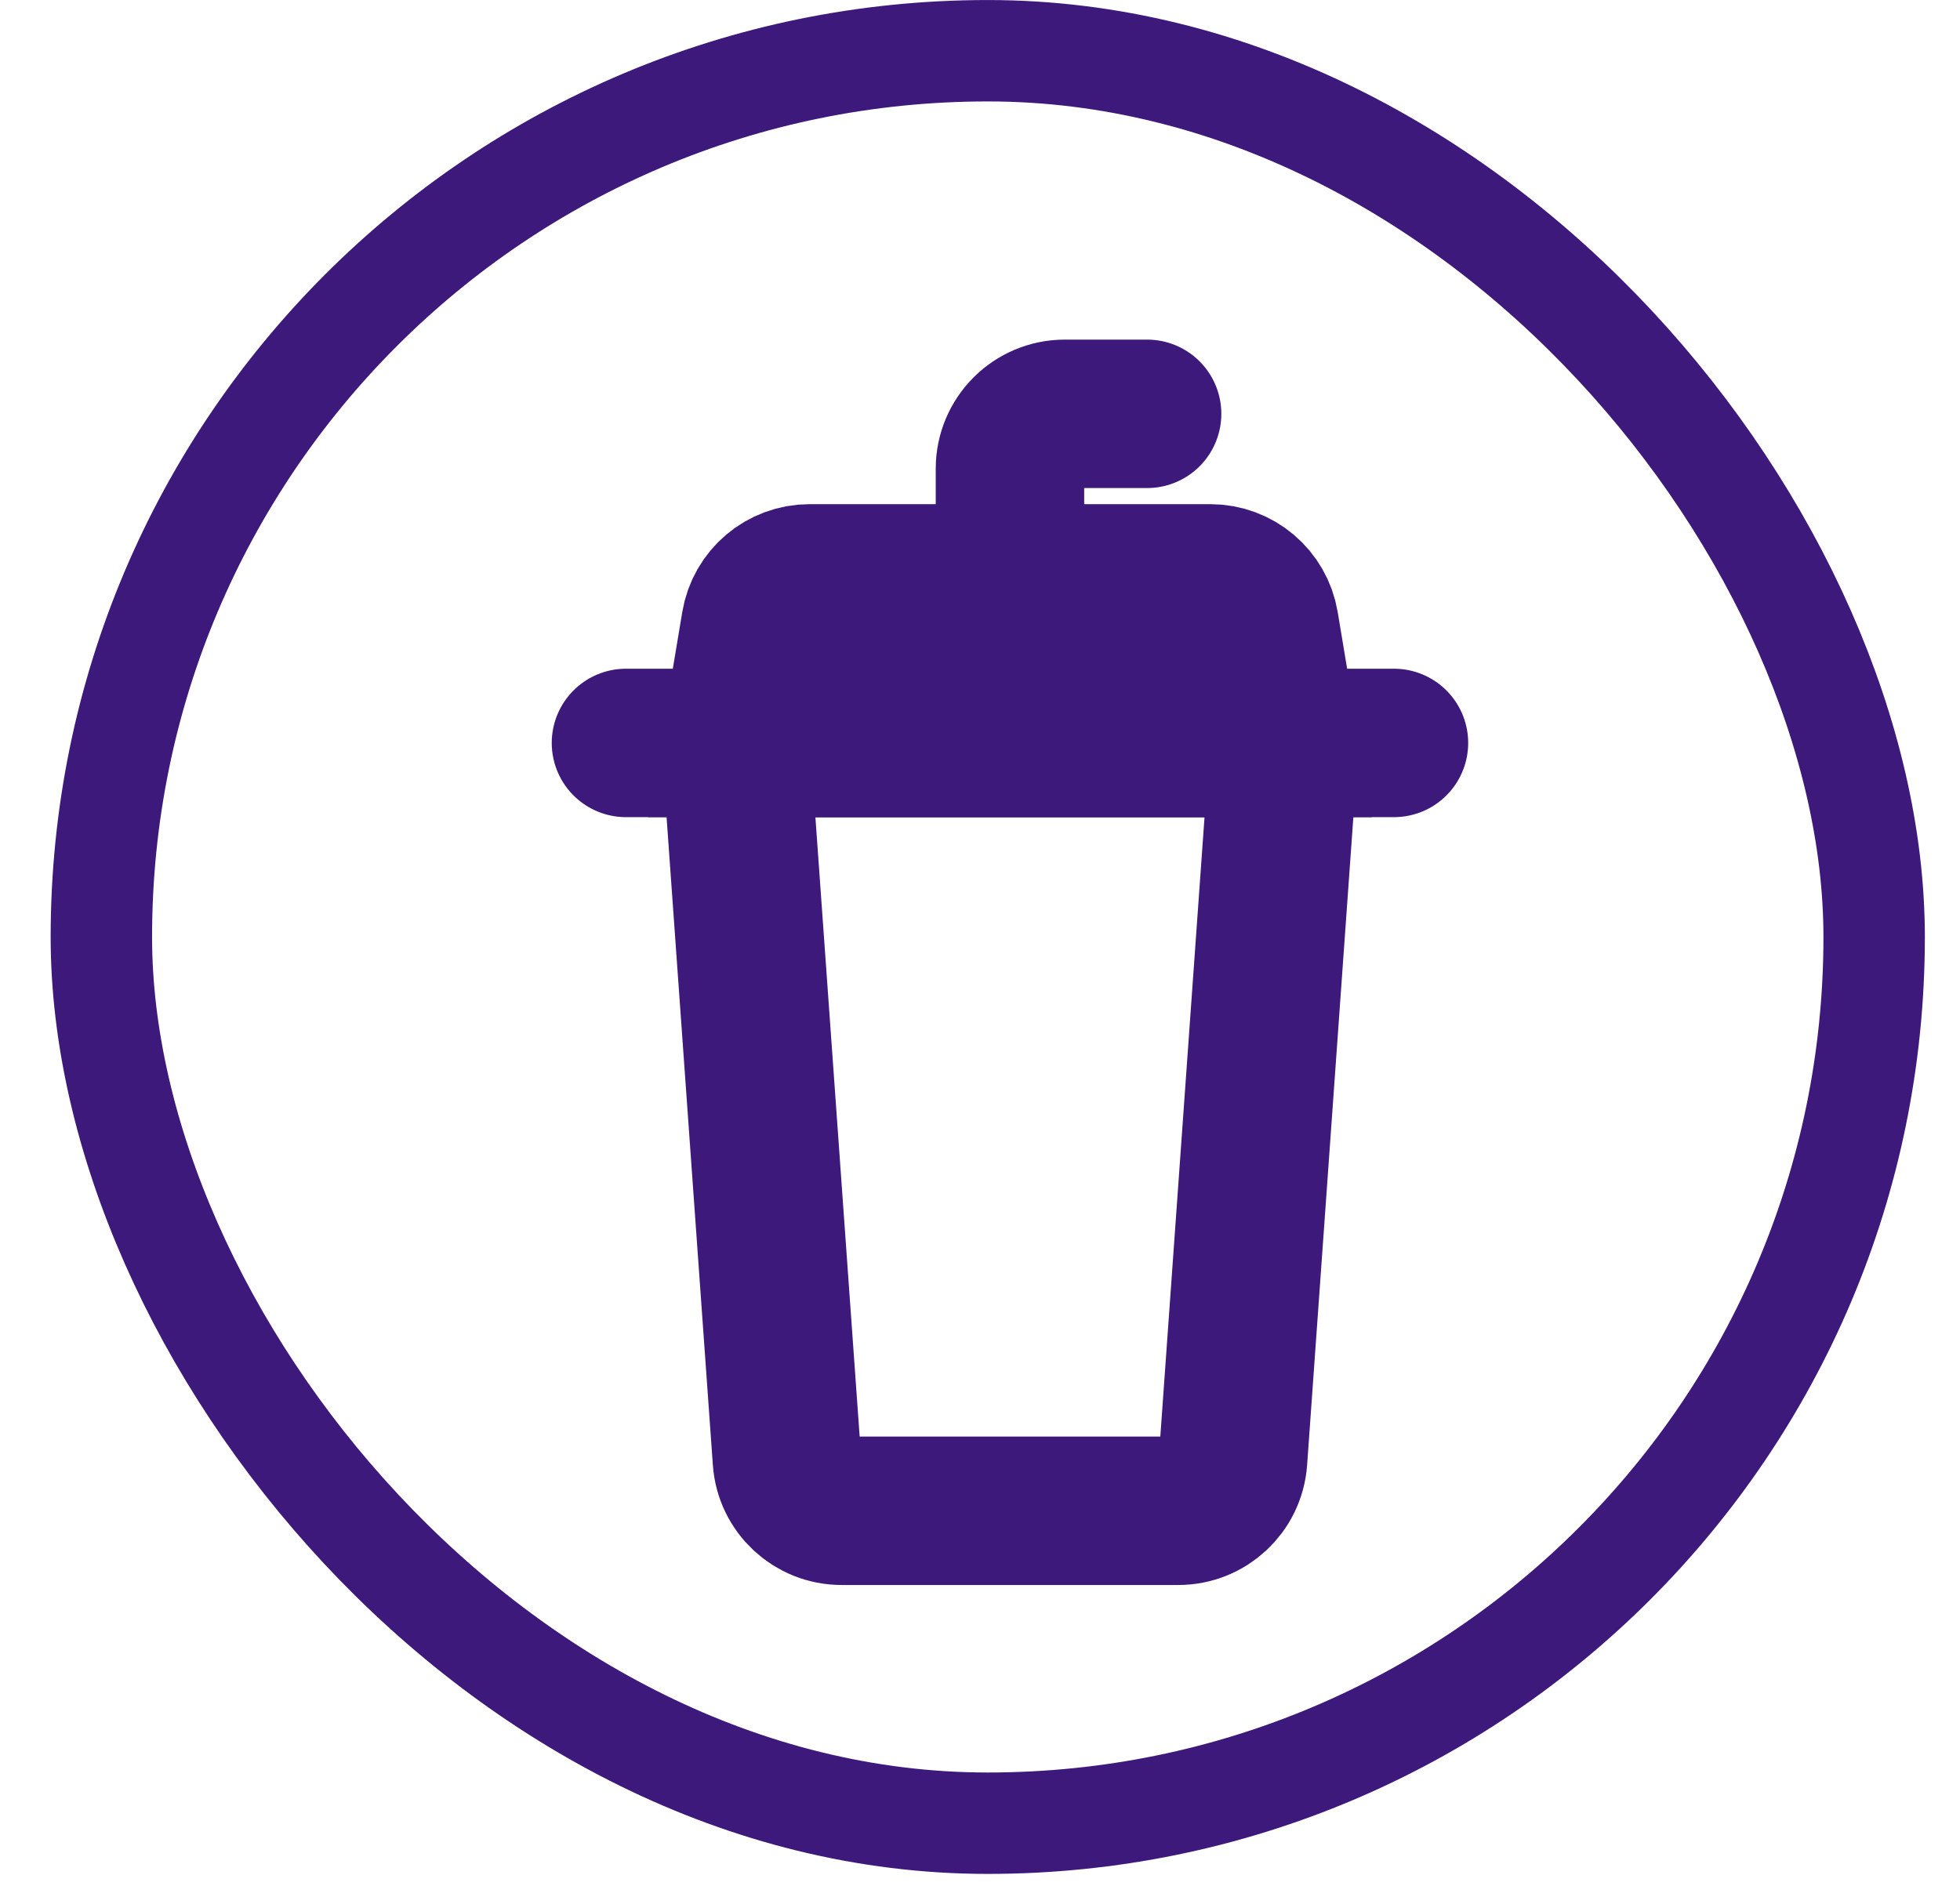 <svg width="35" height="34" viewBox="0 0 35 34" fill="none" xmlns="http://www.w3.org/2000/svg">
<rect x="1.81" y="0.906" width="31.657" height="31.657" rx="15.828" stroke="#3E197C" stroke-width="1.811"/>
<path d="M11.178 13.269H24.892" stroke="#3E197C" stroke-width="2.651" stroke-linecap="round"/>
<path d="M13.212 14.318C13.172 13.751 13.621 13.269 14.189 13.269H21.881C22.45 13.269 22.899 13.751 22.858 14.318L22.019 26.074C21.982 26.586 21.555 26.983 21.041 26.983H15.029C14.515 26.983 14.088 26.586 14.052 26.074L13.212 14.318Z" stroke="#3E197C" stroke-width="2.651"/>
<path d="M18.035 10.33V8.371C18.035 7.83 18.474 7.391 19.015 7.391H20.484" stroke="#3E197C" stroke-width="2.651" stroke-linecap="round"/>
<path d="M13.491 11.149C13.569 10.676 13.978 10.33 14.457 10.33H21.613C22.092 10.33 22.501 10.676 22.58 11.149L22.933 13.269H13.137L13.491 11.149Z" fill="#3E197C" stroke="#3E197C" stroke-width="2.651"/>
</svg>
